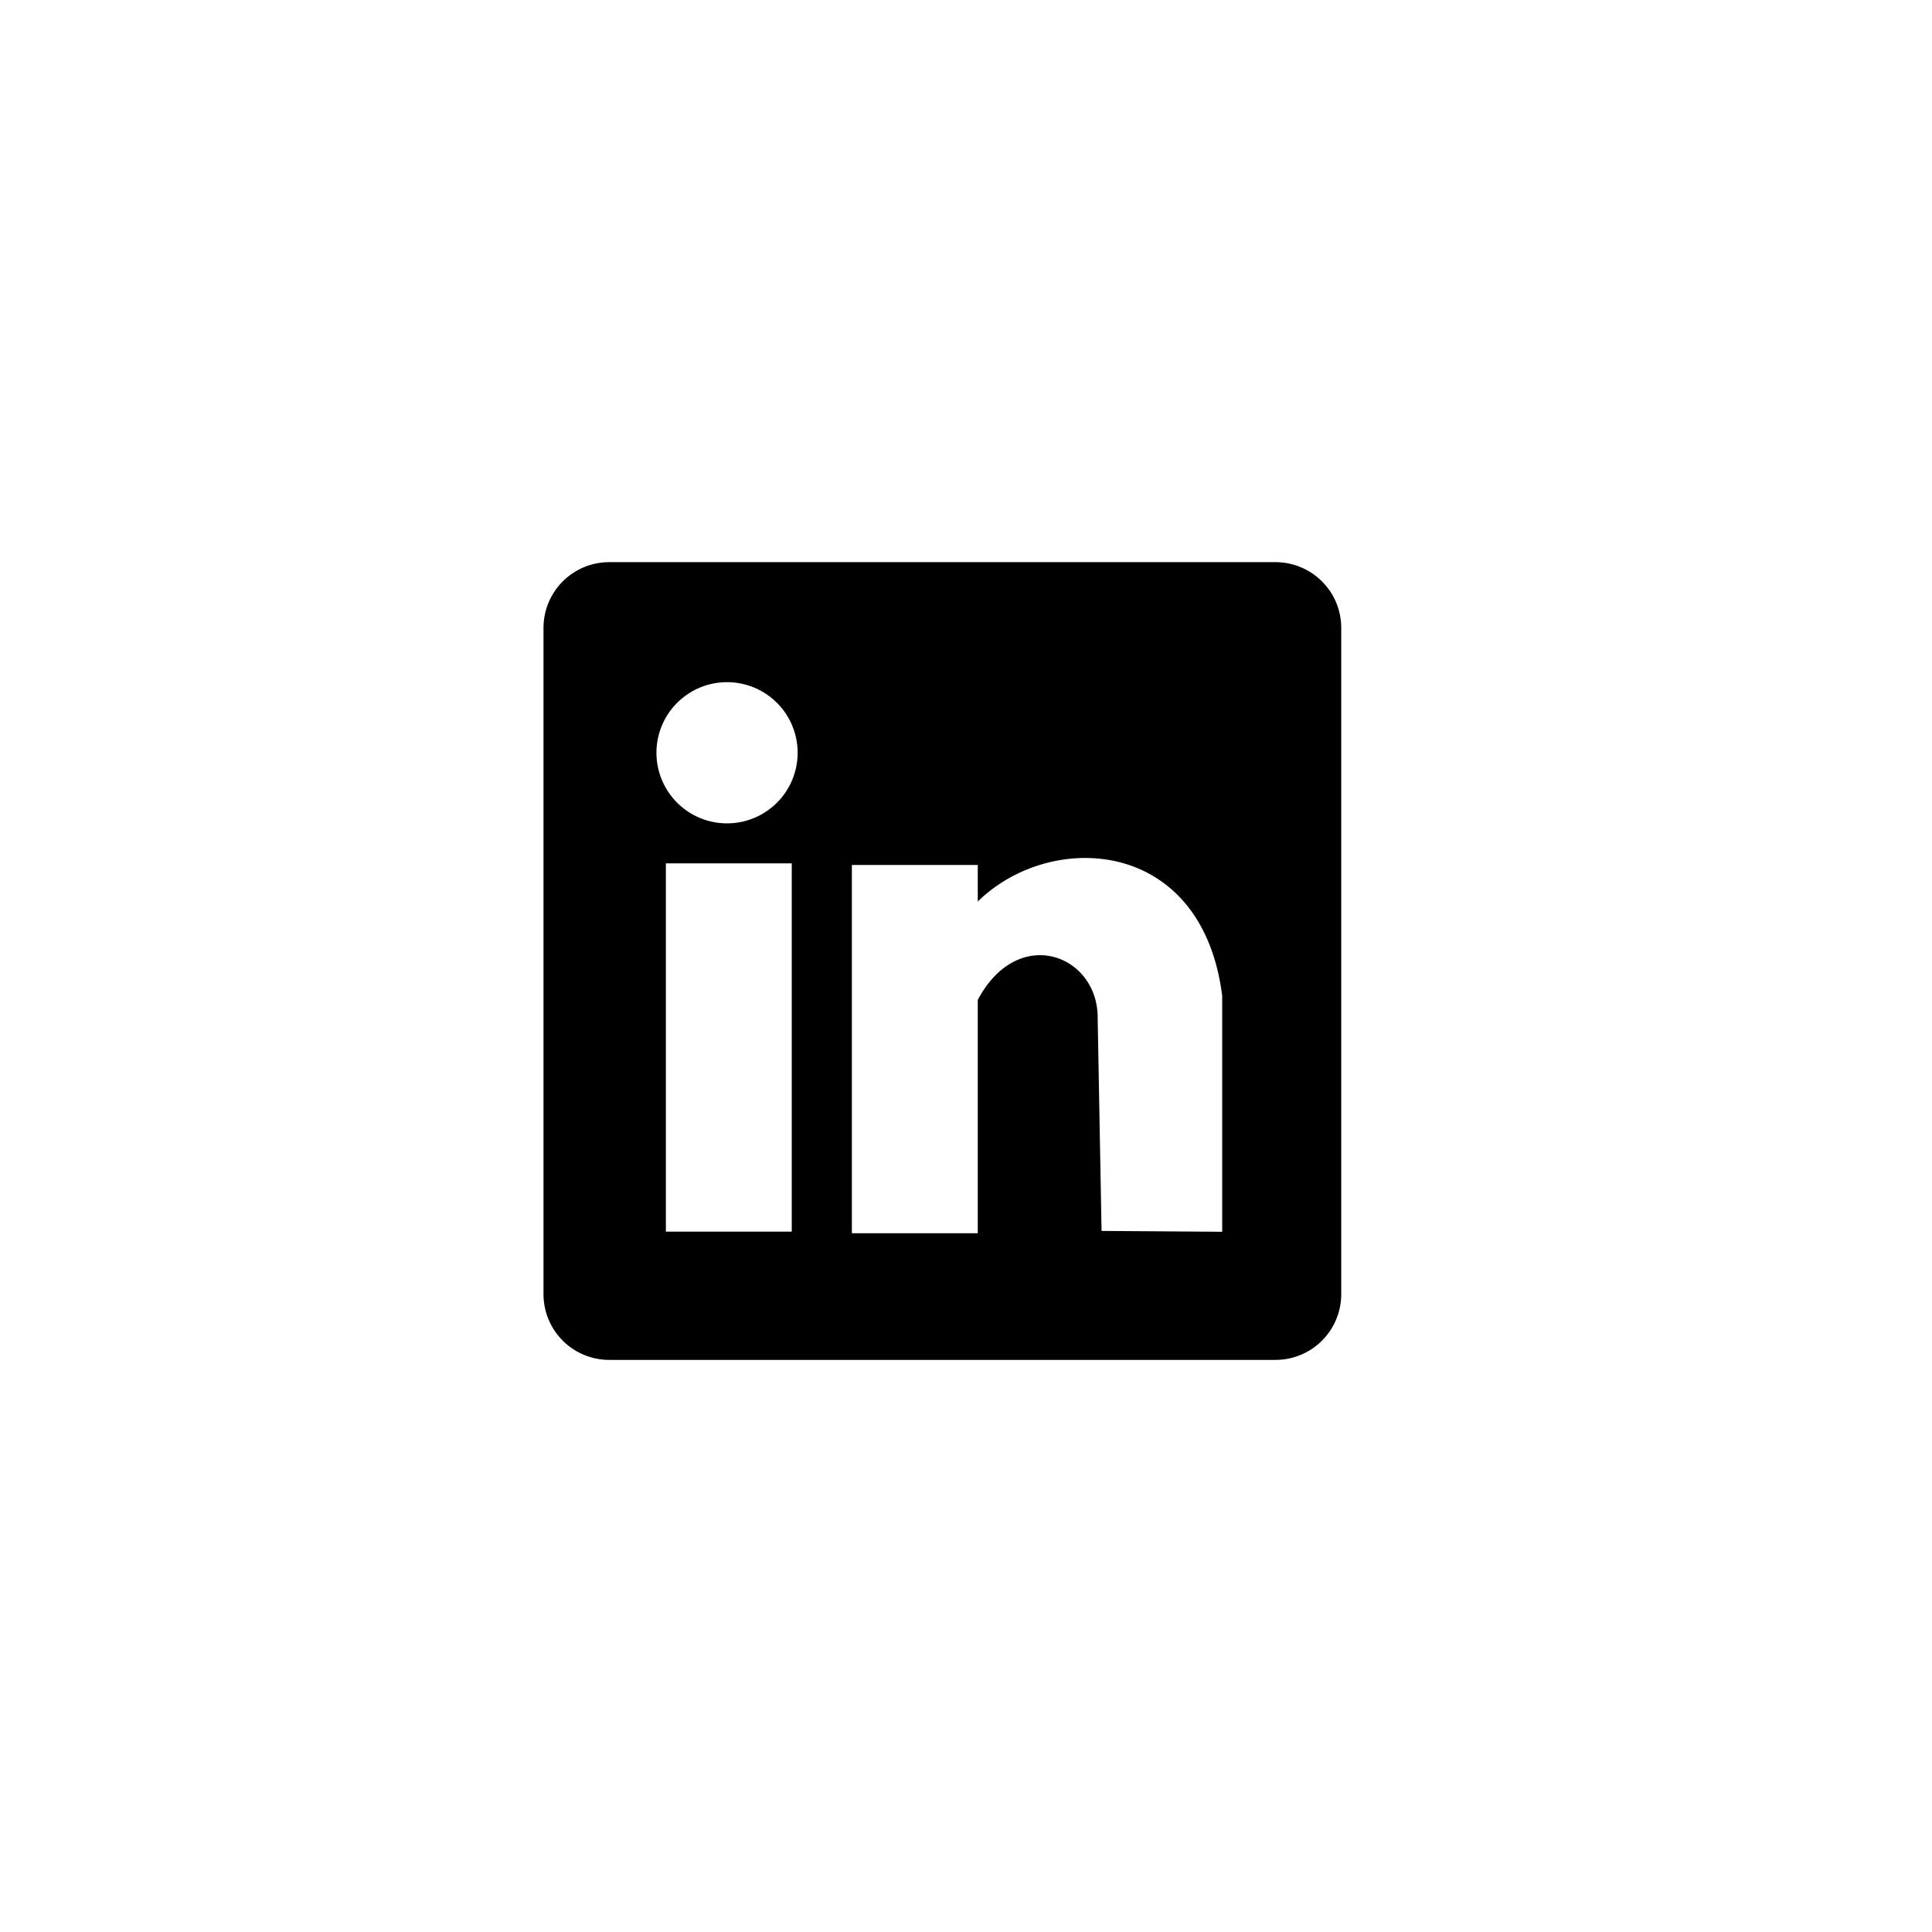 <?xml version="1.0" encoding="UTF-8" standalone="no"?>
<!-- Created with Inkscape (http://www.inkscape.org/) -->

<svg
   width="1080"
   height="1080"
   viewBox="0 0 1080 1080"
   version="1.1"
   id="svg1"
   xml:space="preserve"
   sodipodi:docname="linkedin_logo_fill.svg"
   inkscape:version="1.3.2 (091e20e, 2023-11-25, custom)"
   xmlns:inkscape="http://www.inkscape.org/namespaces/inkscape"
   xmlns:sodipodi="http://sodipodi.sourceforge.net/DTD/sodipodi-0.dtd"
   xmlns="http://www.w3.org/2000/svg"
   xmlns:svg="http://www.w3.org/2000/svg"><sodipodi:namedview
     id="namedview1"
     pagecolor="#ffffff"
     bordercolor="#000000"
     borderopacity="0.25"
     inkscape:showpageshadow="2"
     inkscape:pageopacity="0.0"
     inkscape:pagecheckerboard="0"
     inkscape:deskcolor="#d1d1d1"
     inkscape:document-units="px"
     inkscape:zoom="0.5375321"
     inkscape:cx="1117.1426"
     inkscape:cy="449.27549"
     inkscape:window-width="2560"
     inkscape:window-height="1017"
     inkscape:window-x="-8"
     inkscape:window-y="-8"
     inkscape:window-maximized="1"
     inkscape:current-layer="layer1" /><defs
     id="defs1" /><g
     inkscape:label="Layer 1"
     inkscape:groupmode="layer"
     id="layer1"><path
       id="rect1"
       style="opacity:1;fill:#000000;stroke:none;stroke-width:5.645"
       d="M 340.652 314.248 C 320.247 314.248 303.818 330.677 303.818 351.082 L 303.818 723.359 C 303.818 743.765 320.247 760.193 340.652 760.193 L 712.93 760.193 C 733.335 760.193 749.762 743.765 749.762 723.359 L 749.762 351.082 C 749.762 330.677 733.335 314.248 712.93 314.248 L 340.652 314.248 z M 406.426 381.338 A 39.464 39.464 0 0 1 445.889 420.803 A 39.464 39.464 0 0 1 406.426 460.266 A 39.464 39.464 0 0 1 366.961 420.803 A 39.464 39.464 0 0 1 406.426 381.338 z M 607.971 479.625 C 642.604 480.206 676.429 502.8 683.215 556.711 L 683.215 688.564 L 615.777 688.098 L 613.611 569.449 C 614.088 533.72 569.119 516.422 546.58 558.969 L 546.58 689.393 L 476.203 689.393 L 476.203 483.521 L 546.58 483.521 L 546.58 503.965 C 562.575 488.247 585.421 479.247 607.971 479.625 z M 372.223 482.629 L 442.6 482.629 L 442.6 688.5 L 372.223 688.5 L 372.223 482.629 z " /></g></svg>

